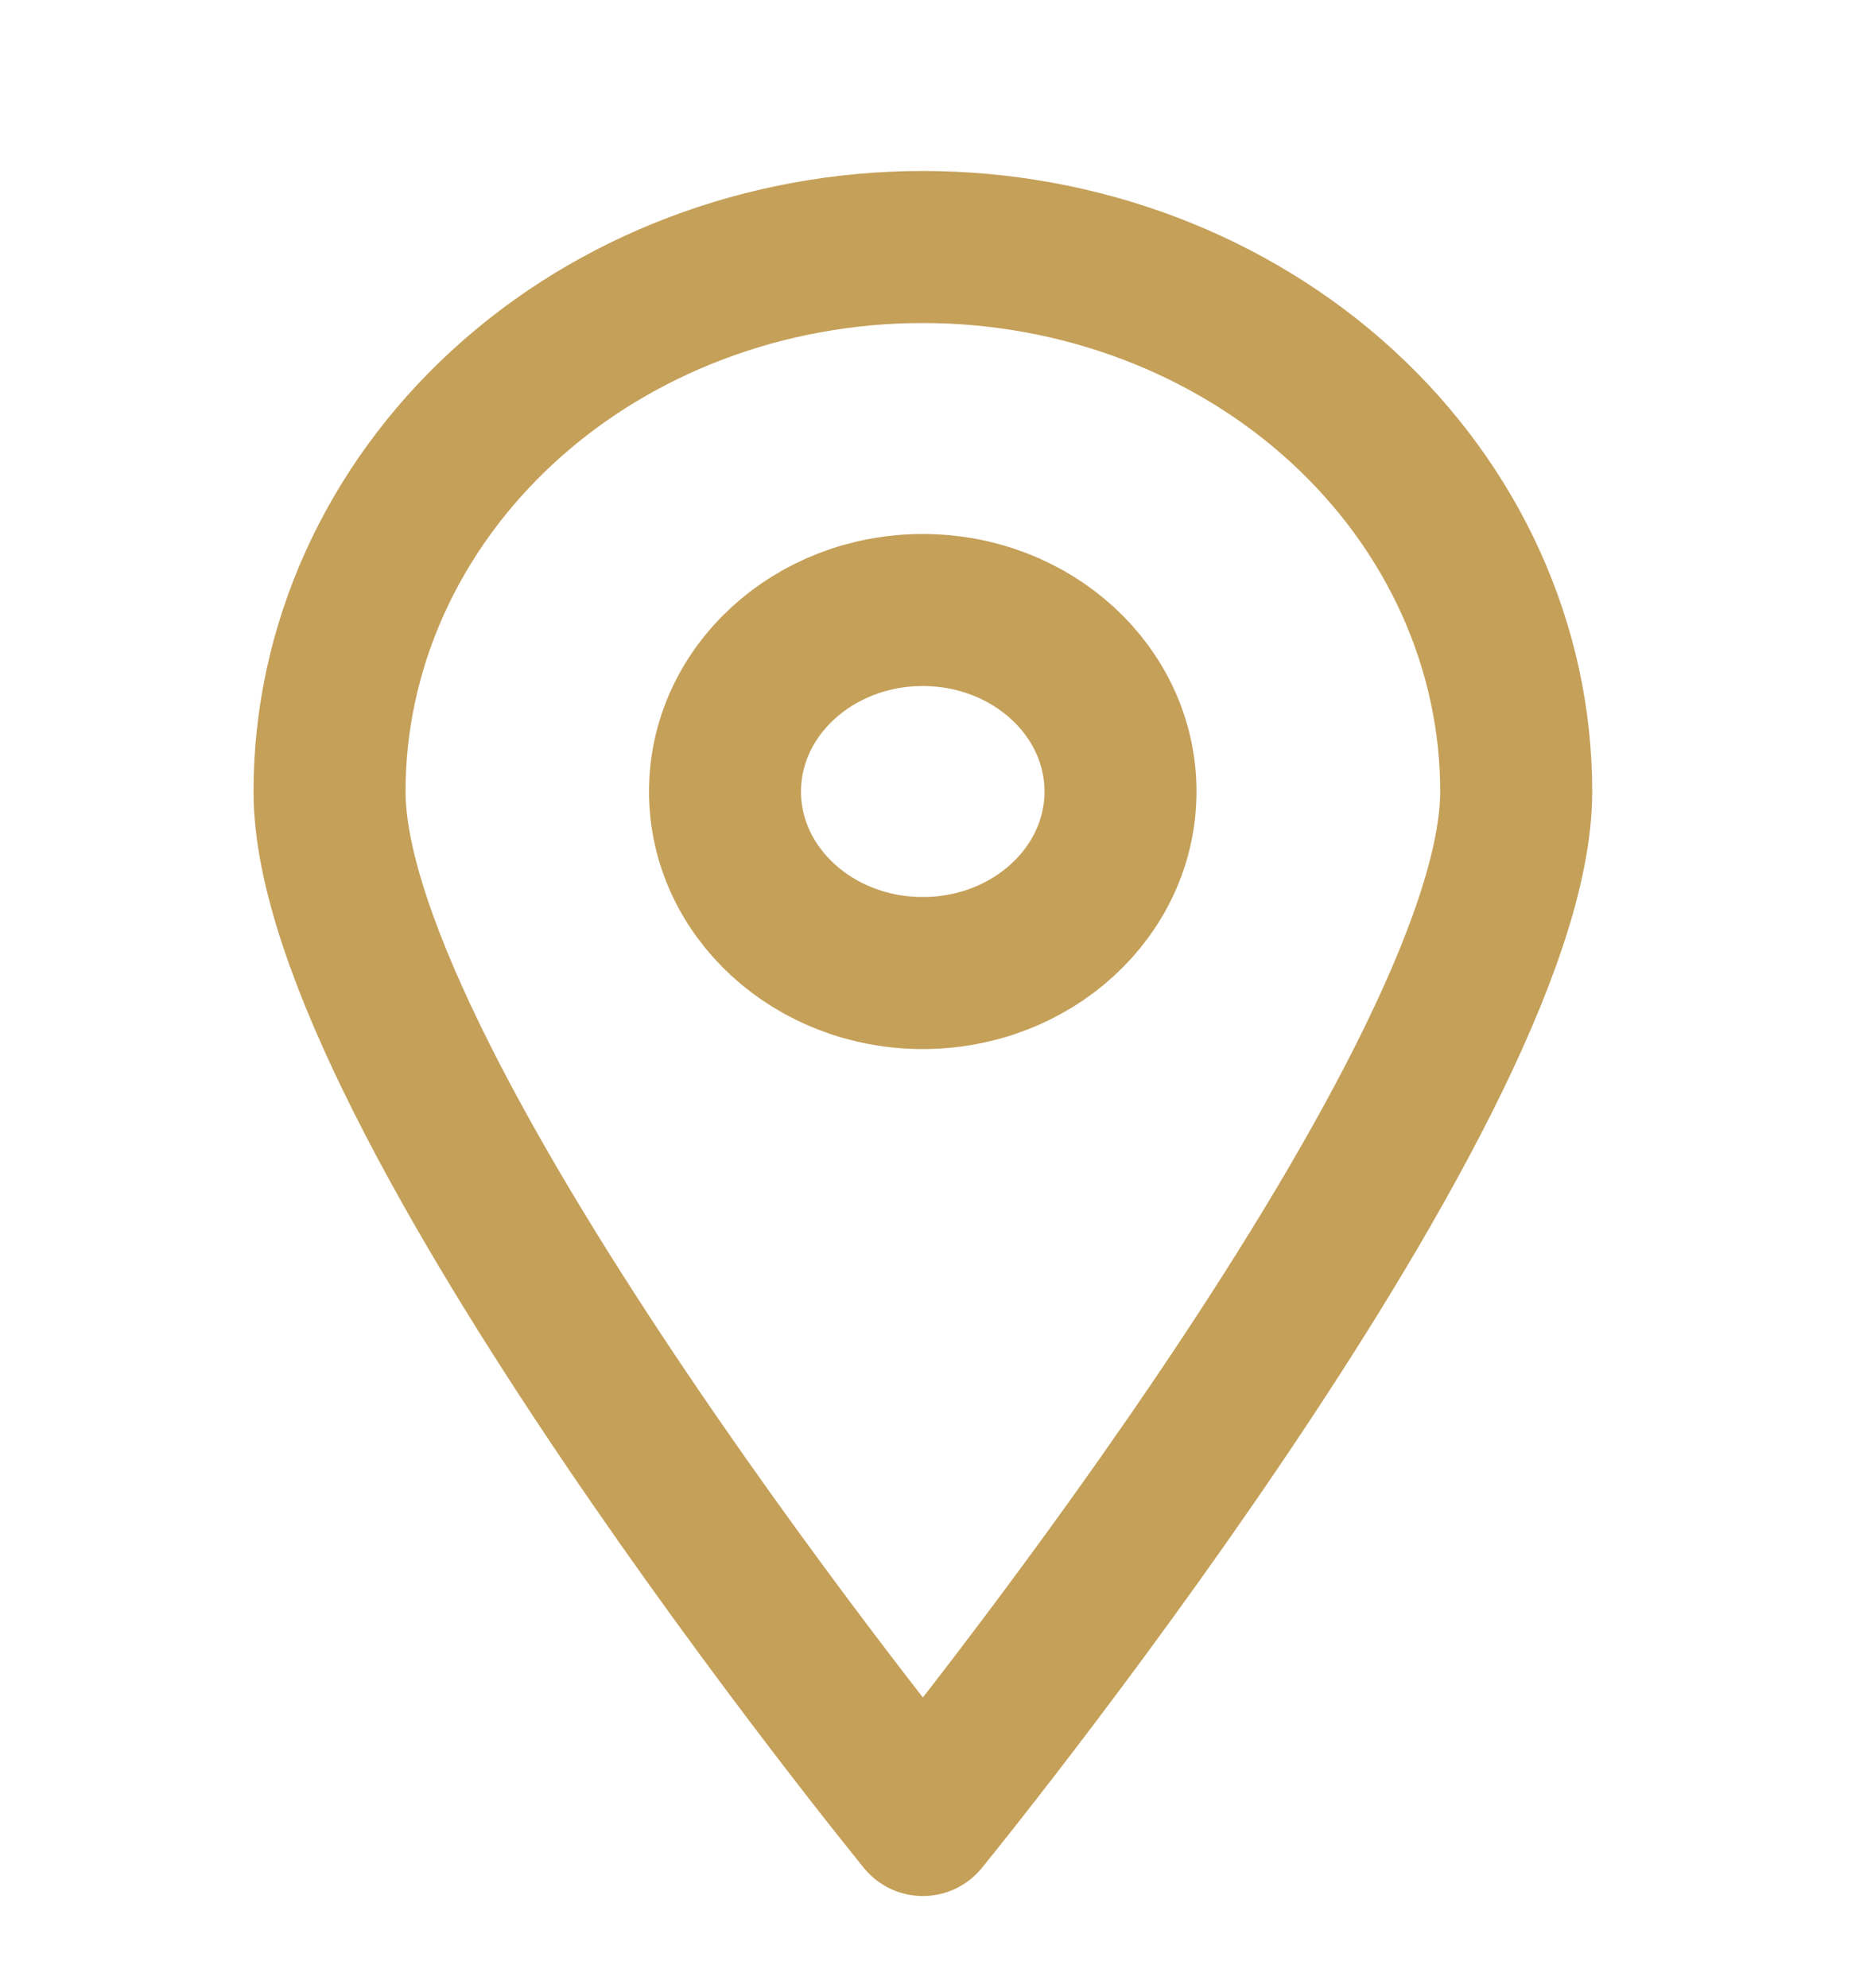 <svg width="16" height="17" viewBox="0 0 16 17" fill="none" xmlns="http://www.w3.org/2000/svg">
<g clip-path="url(#clip0_696_192)">
<path d="M12.966 6.768C12.966 9.344 7.892 15.562 7.892 15.562C7.892 15.562 2.818 9.344 2.818 6.768C2.818 5.533 3.352 4.349 4.304 3.475C5.255 2.602 6.546 2.112 7.892 2.112C9.237 2.112 10.528 2.602 11.479 3.475C12.431 4.349 12.966 5.533 12.966 6.768Z" stroke="#C5A059" stroke-width="1.3" stroke-linecap="round" stroke-linejoin="round"/>
<path d="M7.891 8.32C8.825 8.32 9.582 7.625 9.582 6.768C9.582 5.911 8.825 5.216 7.891 5.216C6.957 5.216 6.2 5.911 6.2 6.768C6.2 7.625 6.957 8.32 7.891 8.32Z" stroke="#C5A059" stroke-width="1.3" stroke-linecap="round" stroke-linejoin="round"/>
</g>
<defs>
<clipPath id="clip0_696_192">
<rect width="15.786" height="16.01" fill="white" transform="translate(0 0.832)"/>
</clipPath>
</defs>
</svg>
